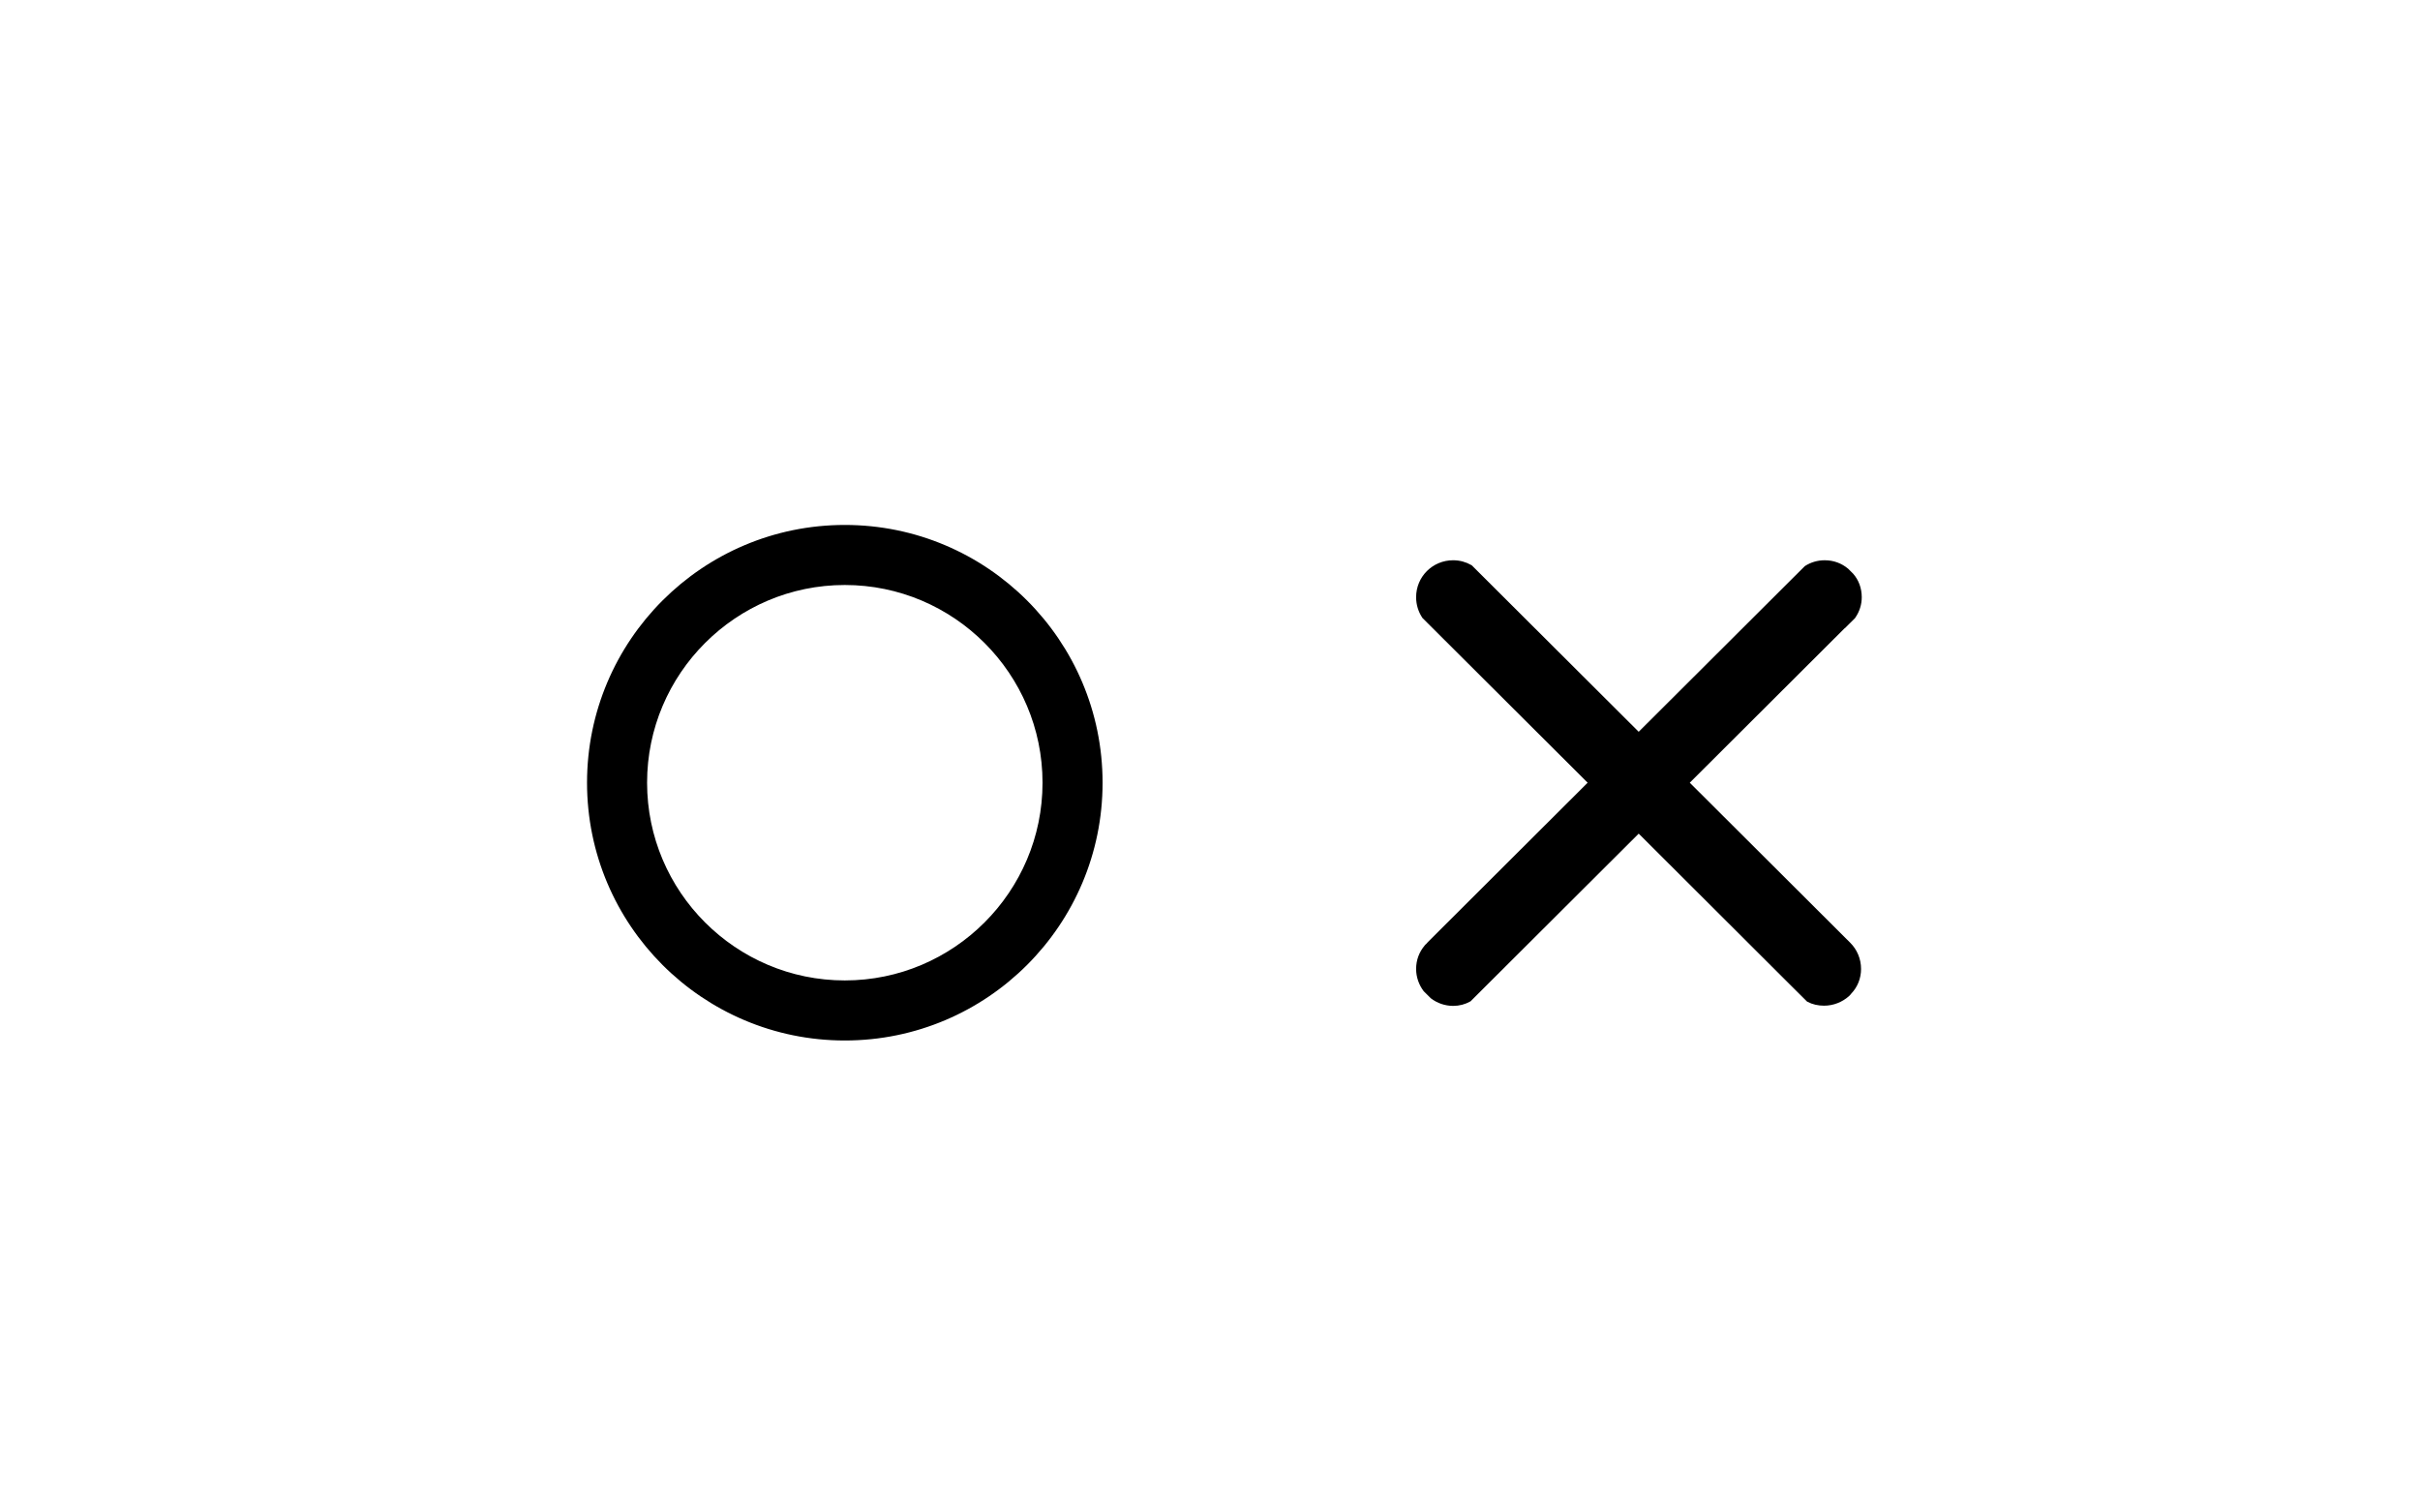 <?xml version="1.0" encoding="utf-8"?>
<!-- Generator: Adobe Illustrator 16.0.0, SVG Export Plug-In . SVG Version: 6.00 Build 0)  -->
<!DOCTYPE svg PUBLIC "-//W3C//DTD SVG 1.1//EN" "http://www.w3.org/Graphics/SVG/1.1/DTD/svg11.dtd">
<svg version="1.1" id="Layer_1" xmlns="http://www.w3.org/2000/svg" xmlns:xlink="http://www.w3.org/1999/xlink" x="0px" y="0px"
	 width="1280px" height="800px" viewBox="0 0 1280 800" enable-background="new 0 0 1280 800" xml:space="preserve">
<g id="Bounding_Boxes">
	<g id="ui_x5F_spec_x5F_header_copy_3" display="none">
	</g>
	<path fill="none" d="M676.747,255.655h316.697v316.699H676.747V255.655z"/>
</g>
<g>
	<g id="Outline">
		<g id="ui_x5F_spec_x5F_header" display="none">
		</g>
	</g>
	<path stroke="#000000" stroke-width="3" stroke-miterlimit="10" d="M977.584,499.72c3.266,3.258,5.278,7.771,5.278,12.801
		c0,4.627-1.768,8.885-4.787,12.018c-0.366,0.515-0.761,0.884-1.128,1.261c-3.276,2.879-7.549,4.639-12.197,4.639
		c-2.871,0-5.646-0.623-8.038-1.883l-8.175-8.129l-81.783-81.603l-82.303,82.066l-7.541,7.526c-2.514,1.386-5.276,2.132-8.293,2.132
		c-4.02,0-7.792-1.359-10.806-3.638l-3.646-3.621c-2.264-3.012-3.644-6.78-3.644-10.77c0-4.406,1.508-8.273,4.147-11.406
		c0.12-0.27,0.249-0.502,0.625-0.635l1.135-1.262l85.442-85.216l-88.333-88.088c-1.891-2.888-3.018-6.267-3.018-10.036
		c0-5.019,2.011-9.521,5.275-12.776c3.271-3.257,7.791-5.262,12.817-5.262c3.269,0,6.281,0.868,8.92,2.373l89.216,88.971
		l83.051-82.826l5.791-5.765c2.76-1.75,6.014-2.753,9.548-2.753c4.394,0,8.295,1.493,11.437,4.137l2.503,2.495
		c2.651,3.011,4.149,7.025,4.149,11.406c0,3.636-1.132,7.026-3.021,9.779c0,0.121,0,0.121-0.121,0.257l-4.907,4.871
		c0,0-0.124,0-0.248,0.132l-83.294,83.085L977.584,499.72z"/>
</g>
<g id="Outline_1_">
	<g id="ui_x5F_spec_x5F_header_copy_4">
	</g>
	<path stroke="#000000" stroke-width="5" stroke-miterlimit="10" d="M446.839,306.922c59.03,0,107.081,48.051,107.081,107.082
		c0,59.032-48.051,107.078-107.081,107.078c-59.031,0-107.081-48.047-107.081-107.078
		C339.758,354.973,387.808,306.922,446.839,306.922 M446.839,280.159c-73.874,0-133.844,59.962-133.844,133.844
		s59.956,133.845,133.844,133.845c73.881,0,133.843-59.963,133.843-133.845C580.682,340.122,520.719,280.159,446.839,280.159
		L446.839,280.159z"/>
</g>
</svg>
